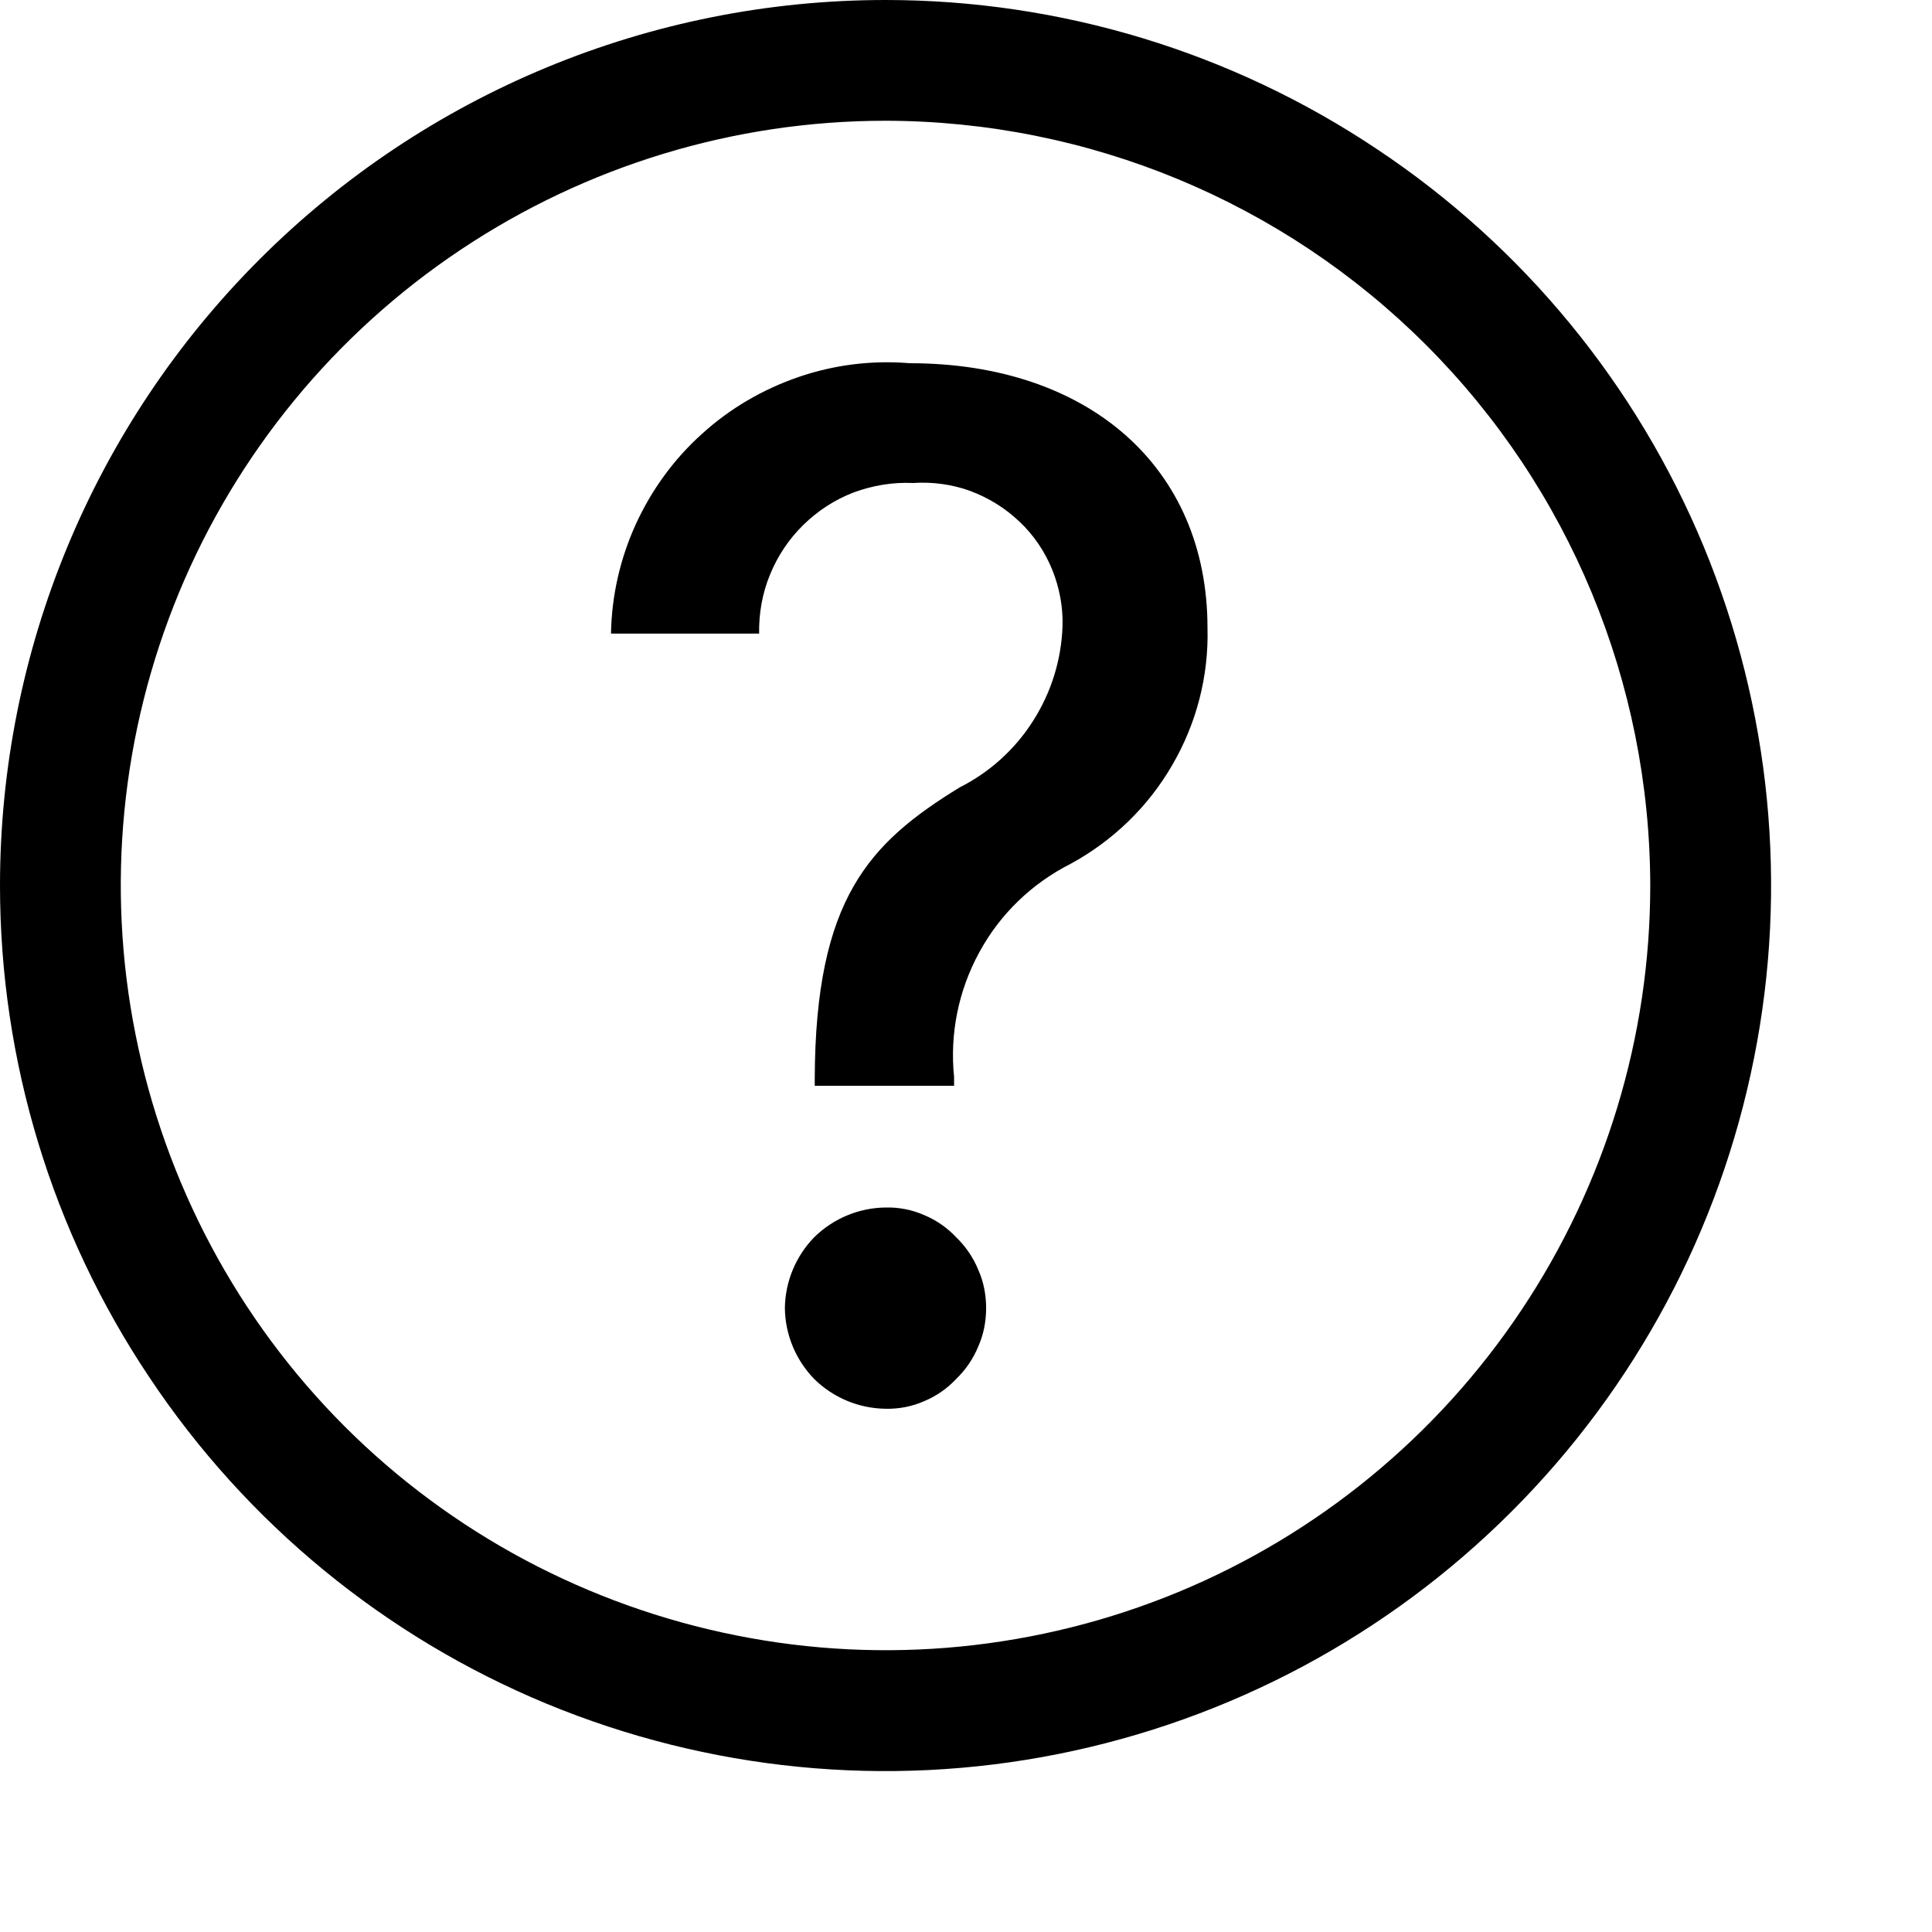 <svg xmlns="http://www.w3.org/2000/svg" width="24pt" height="24pt" viewBox="0 0 24 24">
    <path d="M 9.75 16.25 C 9.754 15.918 9.887 15.602 10.117 15.367 C 10.352 15.137 10.668 15.004 11 15 C 11.164 14.996 11.328 15.027 11.48 15.094 C 11.629 15.156 11.766 15.25 11.879 15.371 C 11.996 15.484 12.09 15.621 12.152 15.773 C 12.219 15.922 12.25 16.086 12.25 16.25 C 12.25 16.414 12.219 16.578 12.152 16.727 C 12.09 16.879 11.996 17.016 11.879 17.129 C 11.766 17.25 11.629 17.344 11.48 17.406 C 11.328 17.473 11.164 17.504 11 17.5 C 10.668 17.496 10.352 17.363 10.117 17.133 C 9.887 16.898 9.754 16.582 9.75 16.25 Z M 11 1.5 C 9.121 1.5 7.285 2.059 5.723 3.102 C 4.16 4.145 2.941 5.629 2.223 7.363 C 1.504 9.102 1.316 11.012 1.684 12.852 C 2.051 14.695 2.953 16.391 4.281 17.719 C 5.609 19.047 7.305 19.949 9.148 20.316 C 10.988 20.684 12.898 20.496 14.637 19.777 C 16.371 19.059 17.855 17.84 18.898 16.277 C 19.941 14.715 20.5 12.879 20.5 11 C 20.496 8.48 19.496 6.066 17.715 4.285 C 15.934 2.504 13.52 1.504 11 1.5 Z M 11 0 C 13.176 0 15.301 0.645 17.109 1.855 C 18.922 3.062 20.332 4.781 21.164 6.789 C 21.996 8.801 22.215 11.012 21.789 13.145 C 21.363 15.281 20.316 17.238 18.777 18.777 C 17.238 20.316 15.281 21.363 13.145 21.789 C 11.012 22.215 8.801 21.996 6.789 21.164 C 4.781 20.332 3.062 18.922 1.855 17.109 C 0.645 15.301 0 13.176 0 11 C 0 8.082 1.16 5.285 3.223 3.223 C 5.285 1.16 8.082 0 11 0 Z M 10.121 13.488 L 11.852 13.488 L 11.852 13.379 C 11.797 12.844 11.906 12.305 12.164 11.832 C 12.422 11.355 12.82 10.973 13.301 10.73 C 13.824 10.445 14.262 10.023 14.562 9.504 C 14.863 8.988 15.016 8.398 15 7.801 C 15 5.801 13.52 4.512 11.301 4.512 C 10.832 4.473 10.363 4.531 9.918 4.684 C 9.477 4.836 9.066 5.074 8.719 5.391 C 8.371 5.703 8.094 6.086 7.898 6.512 C 7.703 6.941 7.598 7.402 7.59 7.871 L 9.43 7.871 C 9.426 7.621 9.469 7.371 9.566 7.137 C 9.66 6.906 9.801 6.695 9.98 6.52 C 10.16 6.344 10.371 6.207 10.605 6.117 C 10.84 6.031 11.09 5.988 11.34 6 C 11.582 5.984 11.824 6.016 12.051 6.098 C 12.281 6.184 12.488 6.312 12.664 6.48 C 12.84 6.645 12.977 6.848 13.07 7.074 C 13.16 7.297 13.207 7.539 13.199 7.781 C 13.184 8.199 13.059 8.602 12.832 8.957 C 12.609 9.309 12.293 9.594 11.922 9.781 C 10.801 10.469 10.129 11.16 10.121 13.398 Z M 10.121 13.488 " />
</svg>